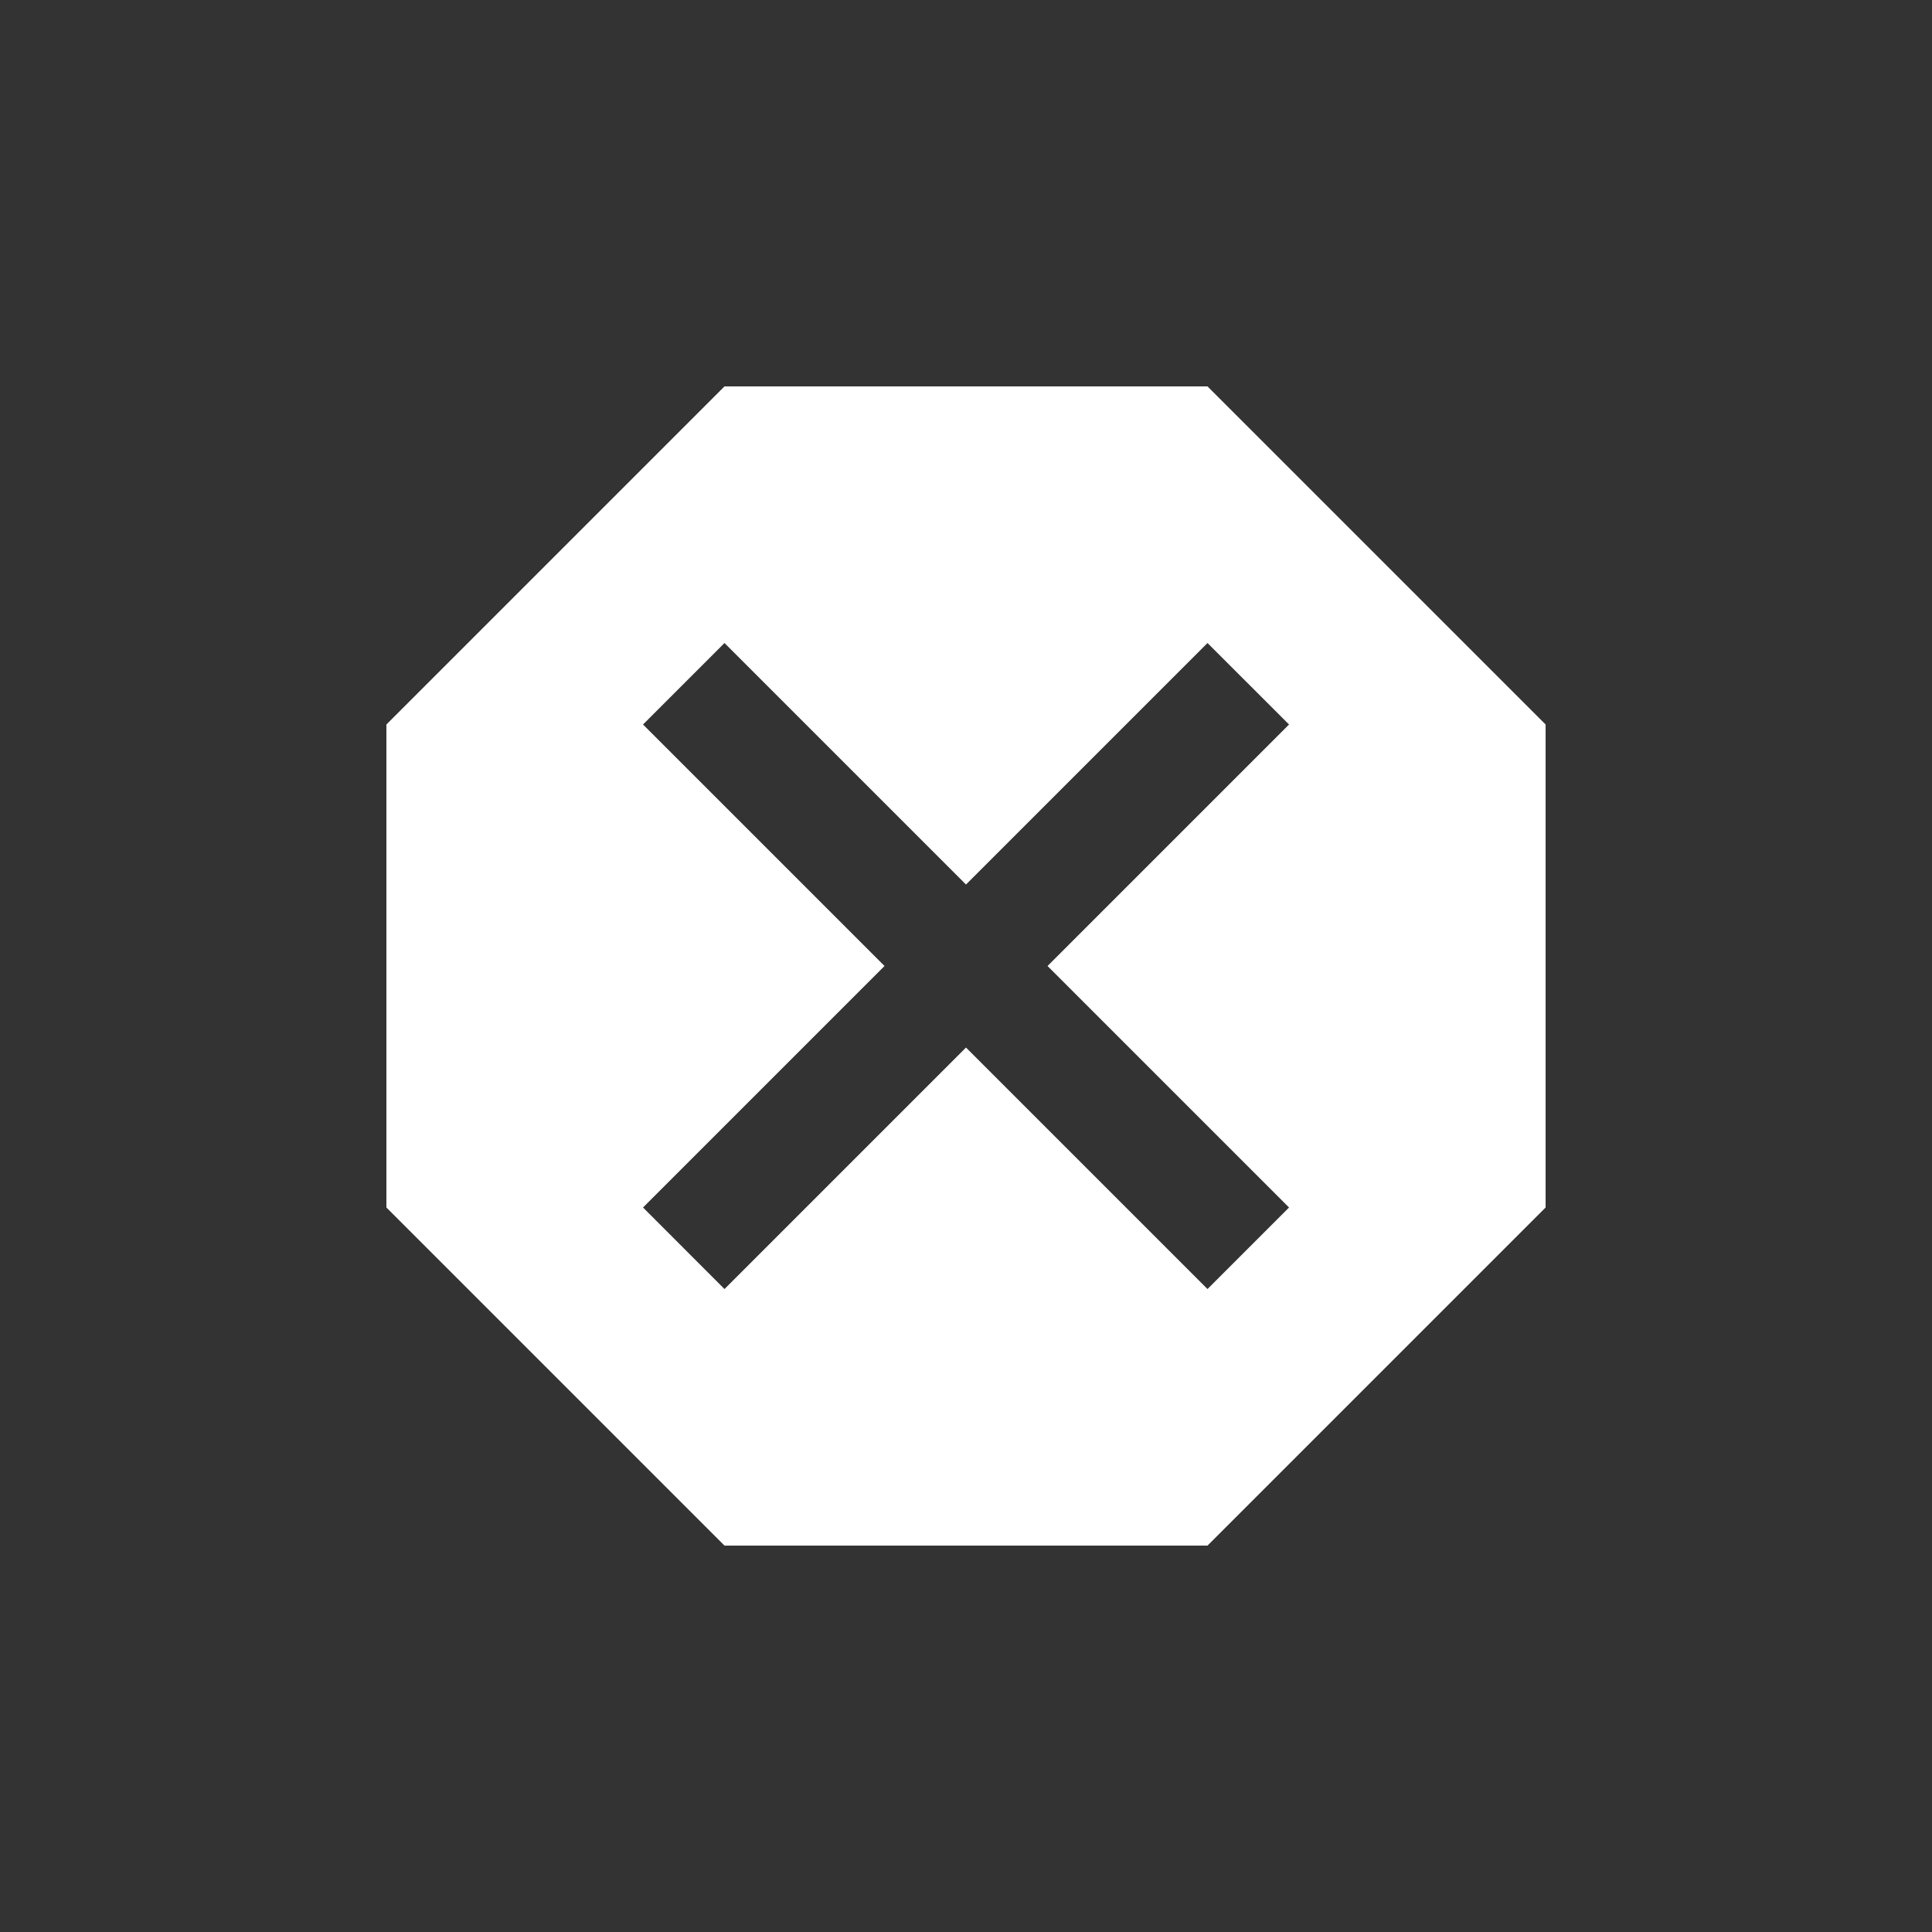 <!-- Generated by IcoMoon.io -->
<svg version="1.1" xmlns="http://www.w3.org/2000/svg" width="24" height="24" viewBox="0 0 24 24">
<rect x="0" y="0" width="24" height="24" fill="#333333" stroke="none"/>
<title>dangerous</title>
<path fill="#fff" d="M16.013 15l-3-3 3-3-1.013-1.012-3 3-3-3-1.012 1.012 3 3-3 3 1.012 1.013 3-3 3 3zM15 4.8l4.2 4.2v6l-4.2 4.2h-6l-4.2-4.2v-6l4.2-4.2h6z"></path>
</svg>
